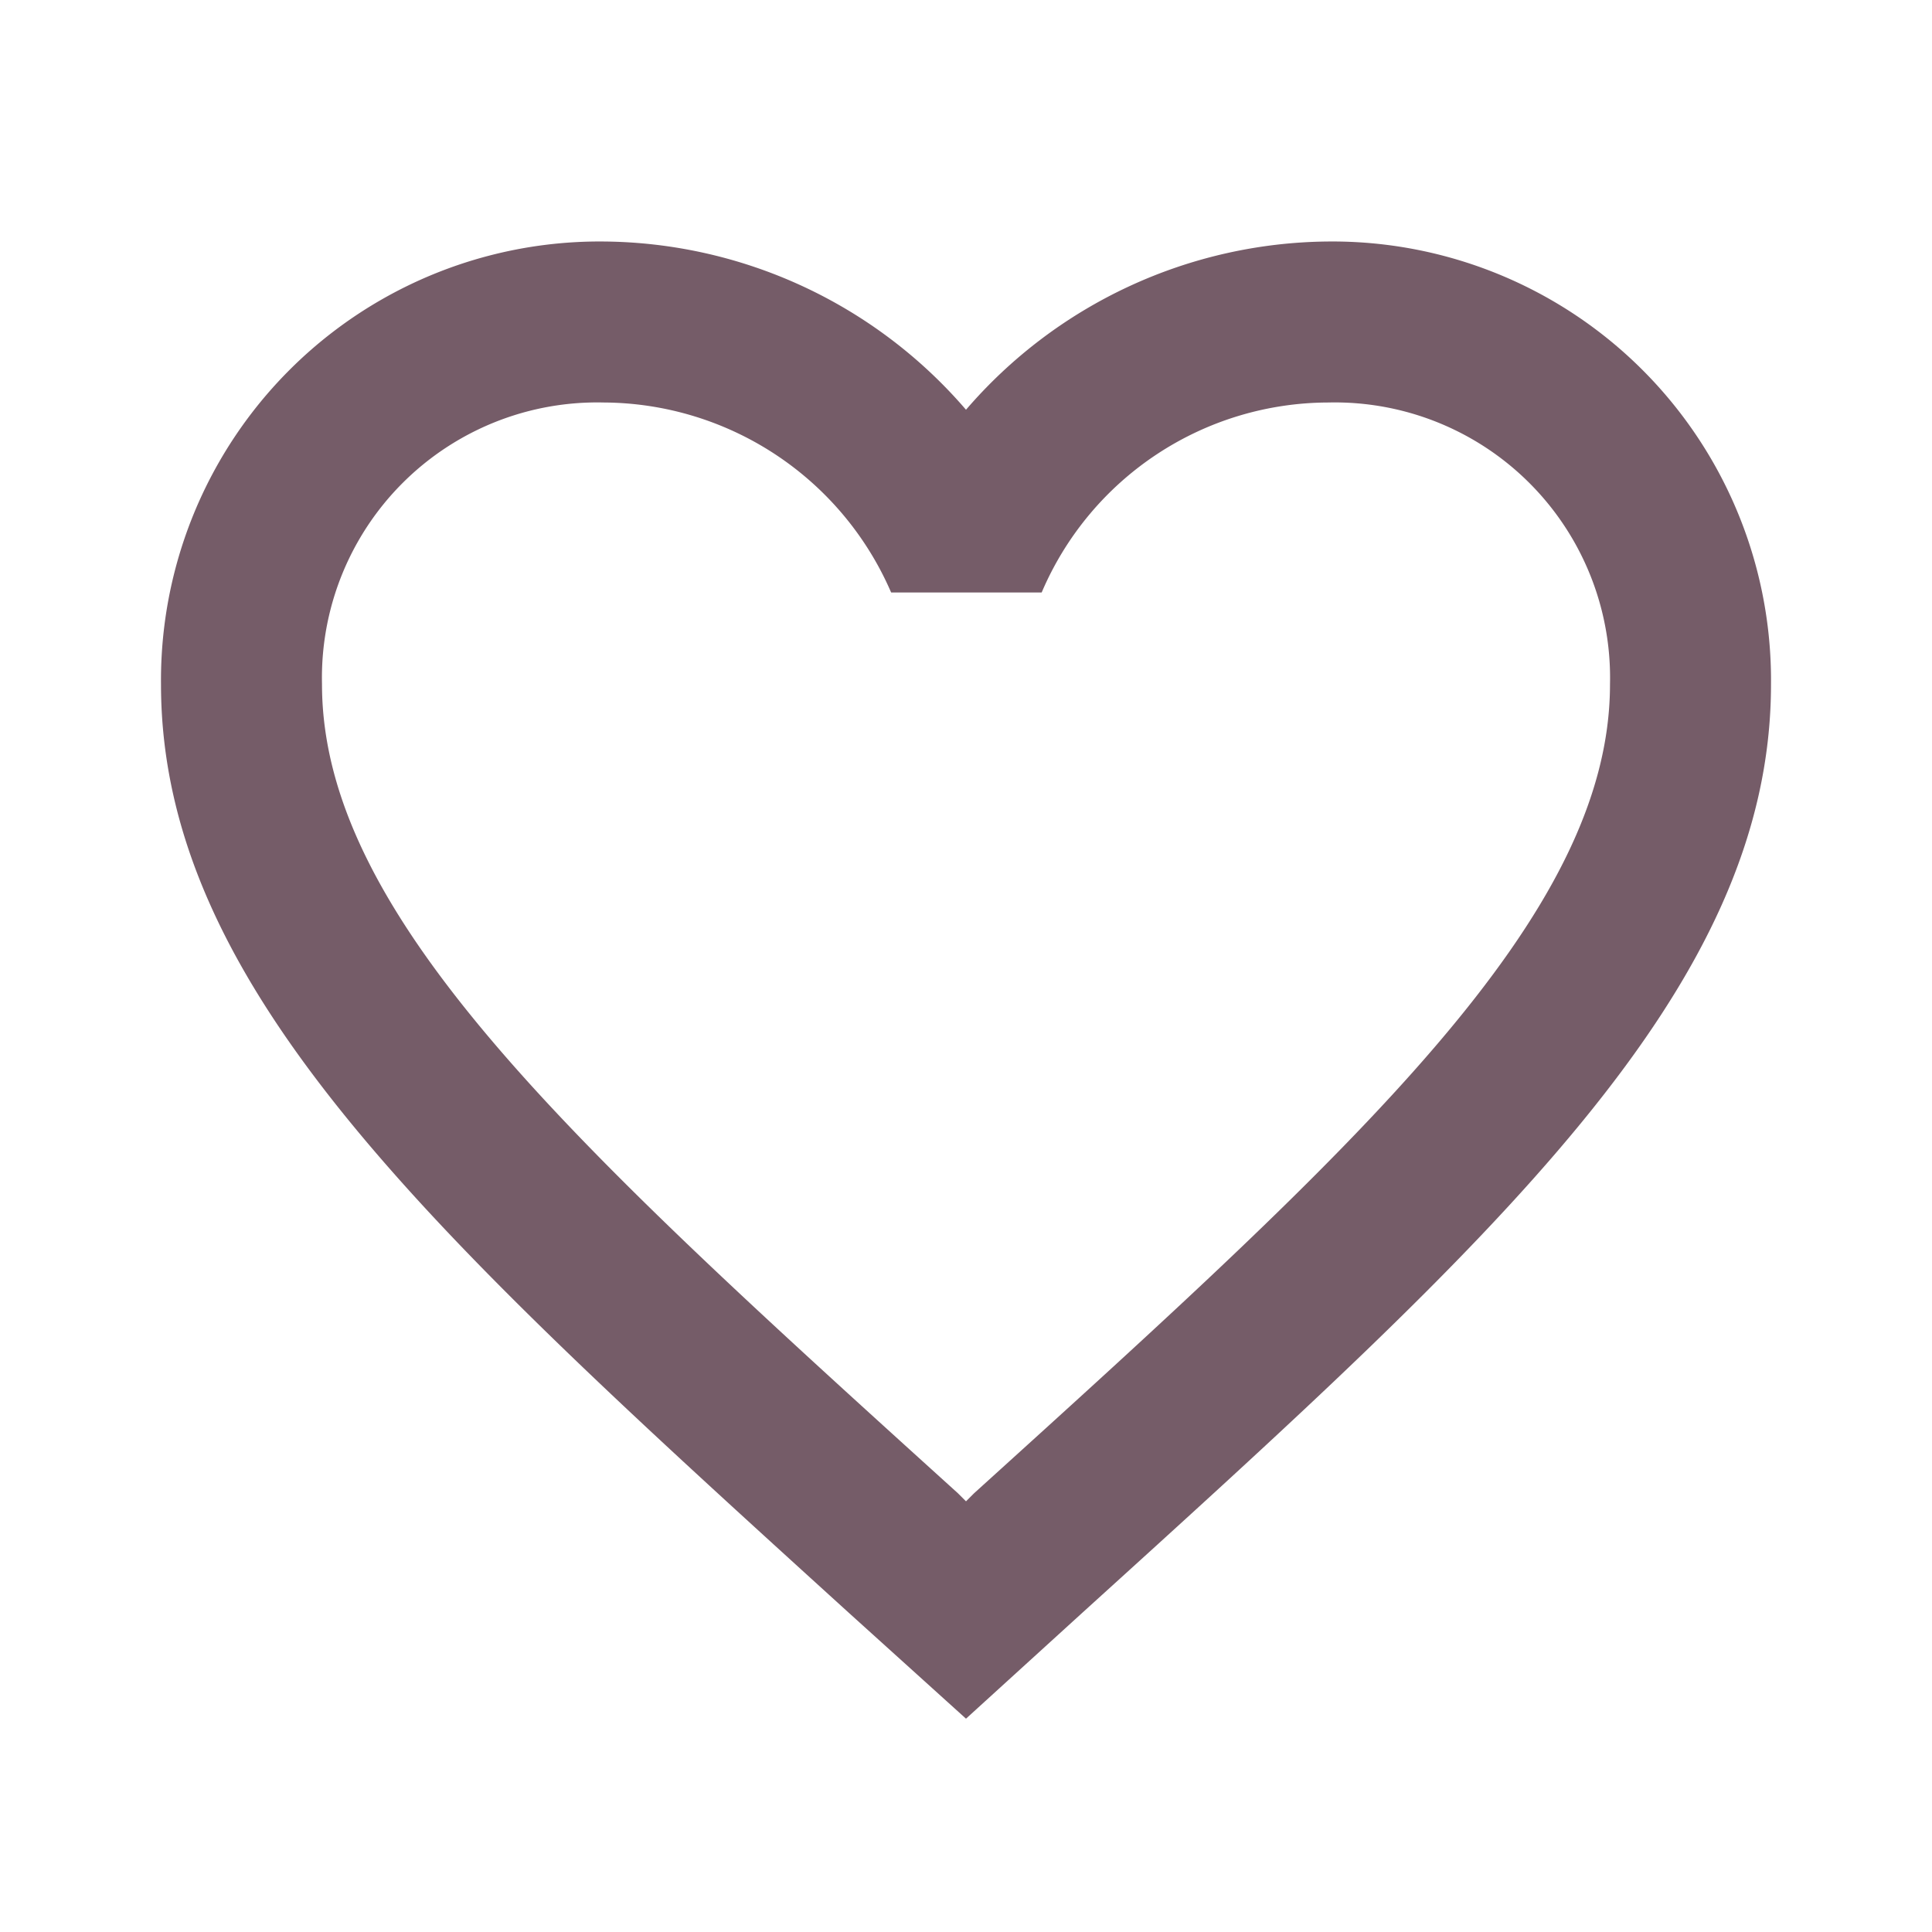 <svg id="圖層_1" data-name="圖層 1" xmlns="http://www.w3.org/2000/svg" viewBox="0 0 24 24"><defs><style>.cls-1{fill:none;}.cls-2{fill:#755c68;}</style></defs><title>愛心前</title><path class="cls-1" d="M276.33,428.08h24v24h-24Z" transform="translate(-276.33 -428.08)"/><path class="cls-2" d="M292.83,431.08a6,6,0,0,0-4.5,2.09,6,6,0,0,0-4.5-2.09,5.45,5.45,0,0,0-5.5,5.5c0,3.78,3.4,6.86,8.55,11.54l1.45,1.31,1.45-1.32c5.15-4.67,8.55-7.75,8.55-11.53A5.45,5.45,0,0,0,292.83,431.08Zm-4.4,15.55-.1.1-.1-.1c-4.76-4.31-7.9-7.16-7.9-10.05a3.42,3.42,0,0,1,3.5-3.5,3.91,3.91,0,0,1,3.57,2.36h1.87a3.88,3.88,0,0,1,3.56-2.36,3.42,3.42,0,0,1,3.5,3.5C296.33,439.47,293.19,442.32,288.43,446.63Z" transform="translate(-276.33 -428.08)"/></svg>
